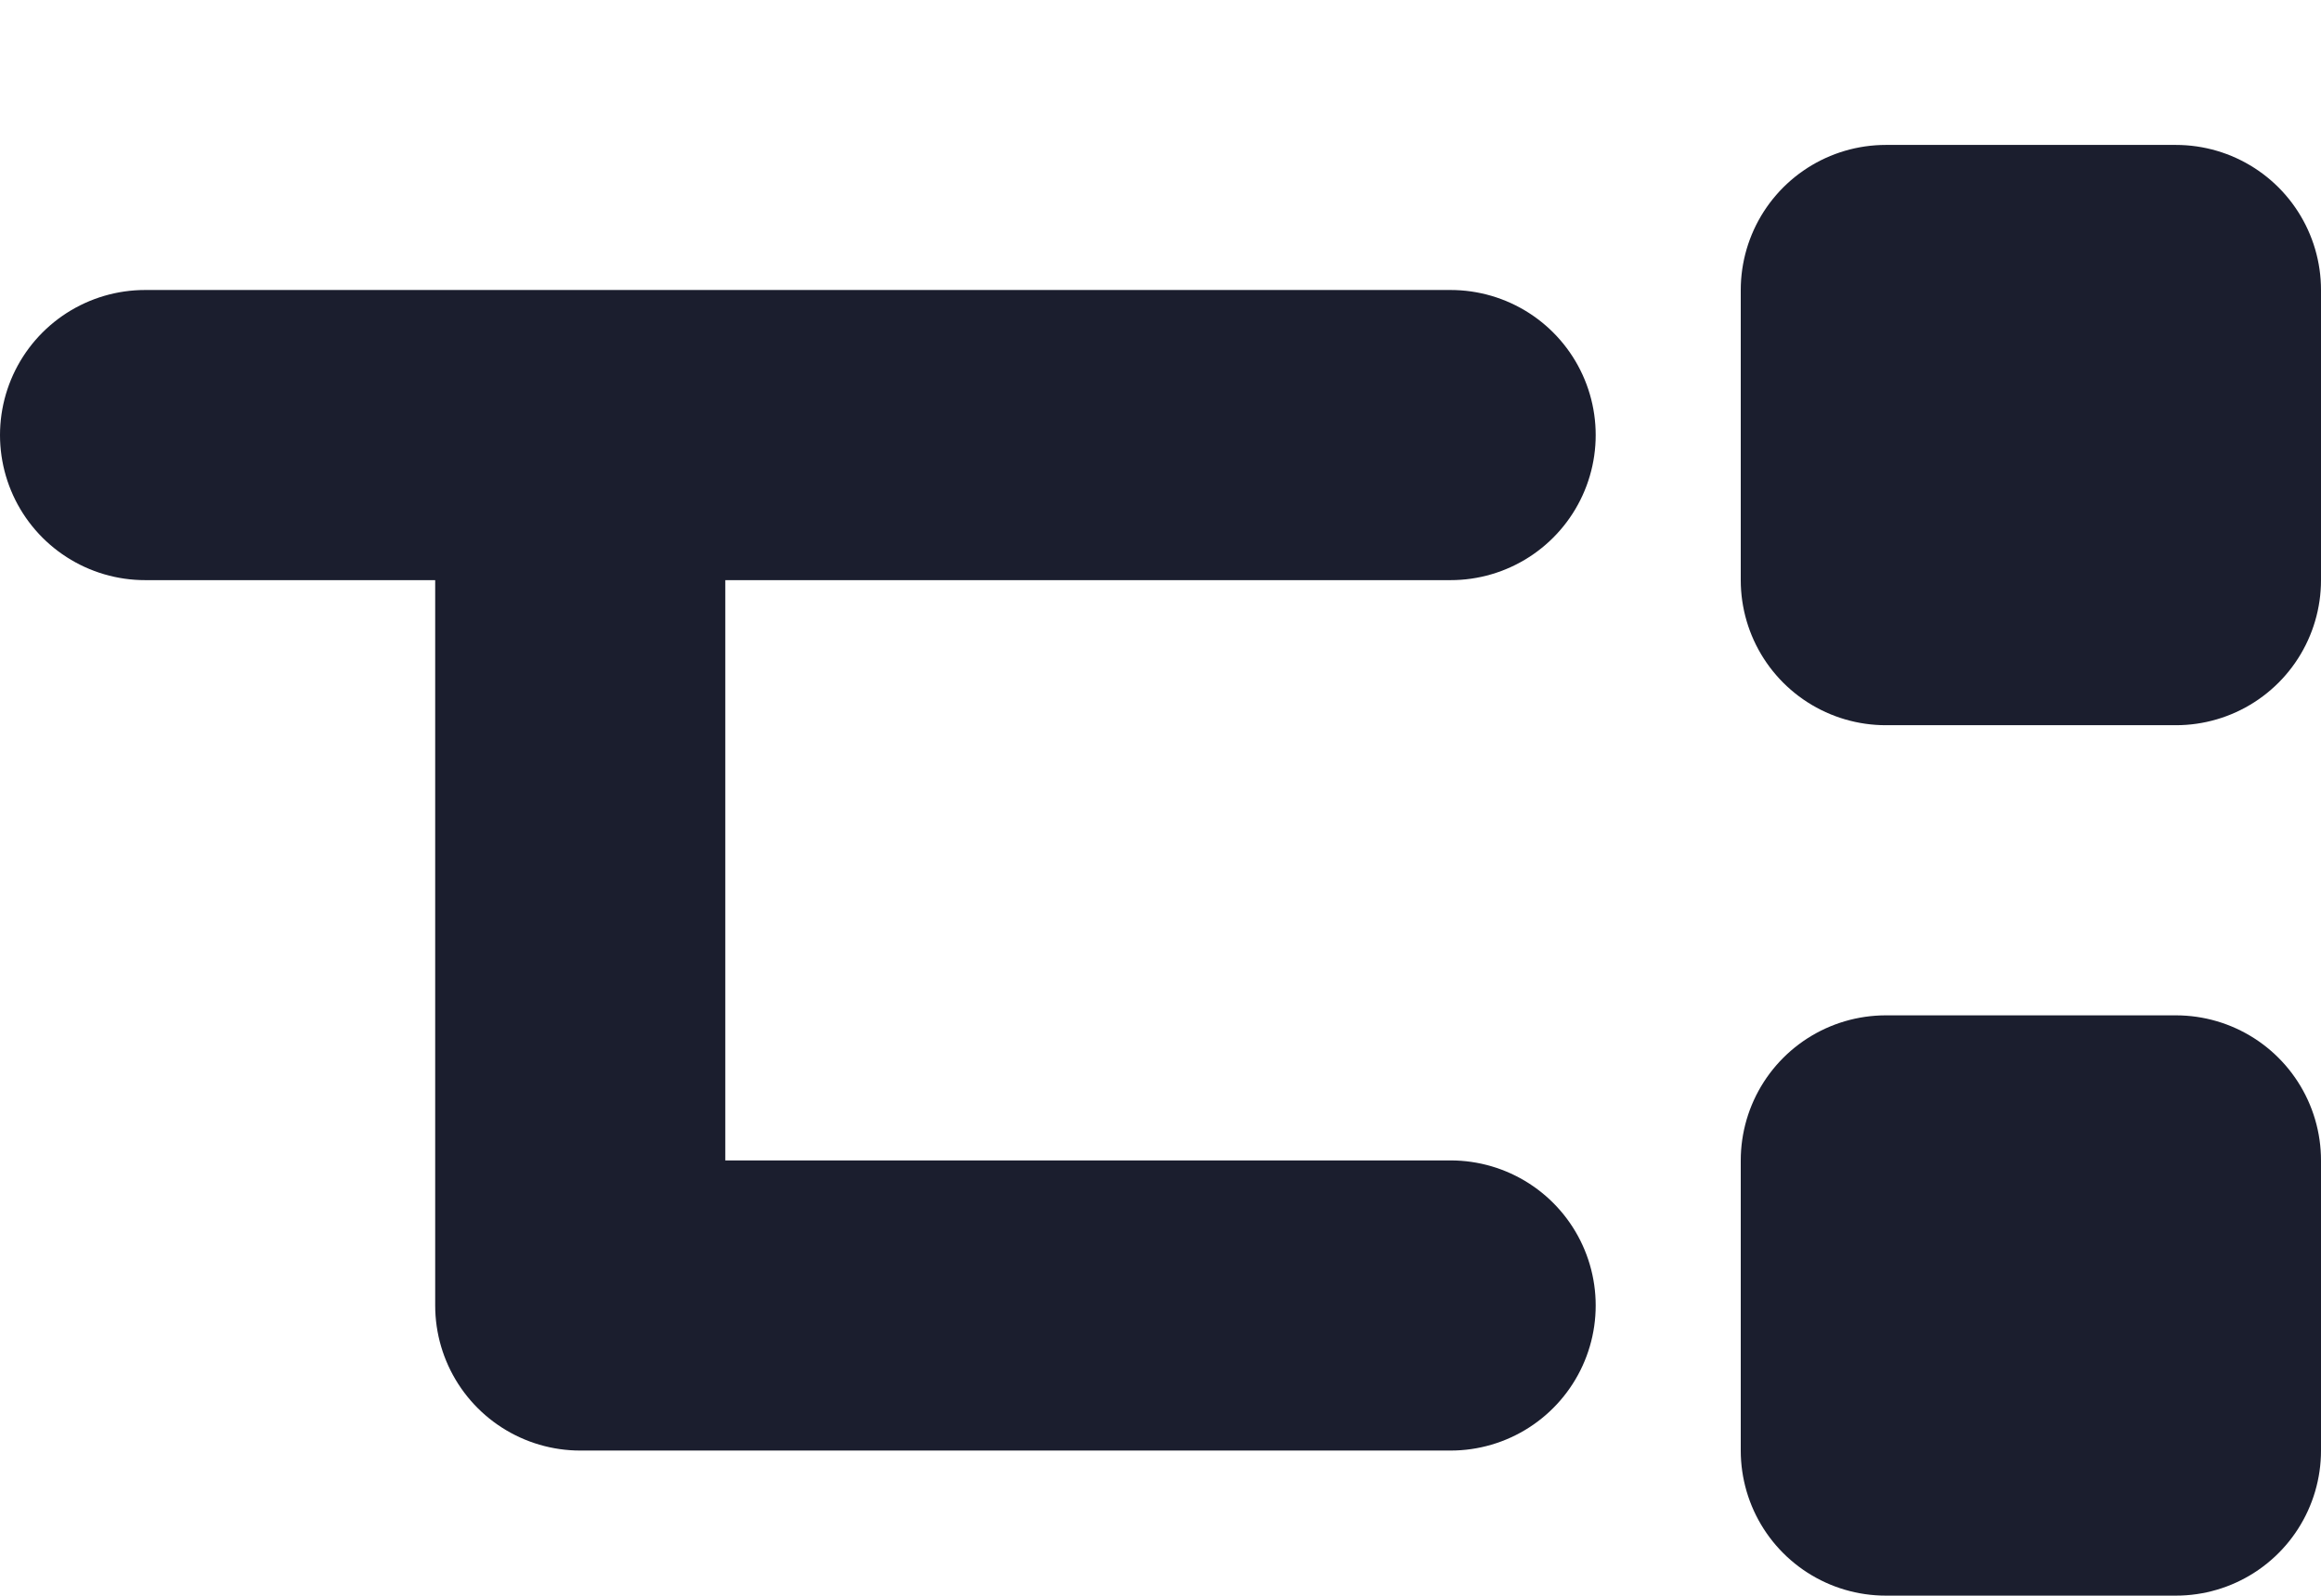 <svg viewBox="0 0 16 11" fill="none" xmlns="http://www.w3.org/2000/svg">
  <path d="M13 1.999H15V3.999H13V1.999Z" fill="#1B1E2E" class="icon-dark" />
  <path d="M13 7.999H15V9.999H13V7.999Z" fill="#1B1E2E" class="icon-dark" />
  <path d="M4 2.999V8.999H10M4 2.999L1 2.999M4 2.999L10 2.999M13 3.999H15V1.999H13V3.999ZM13 9.999H15V7.999H13V9.999Z" stroke="#1B1E2E" stroke-width="2" stroke-linecap="round" stroke-linejoin="round" class="icon-dark" />
</svg>